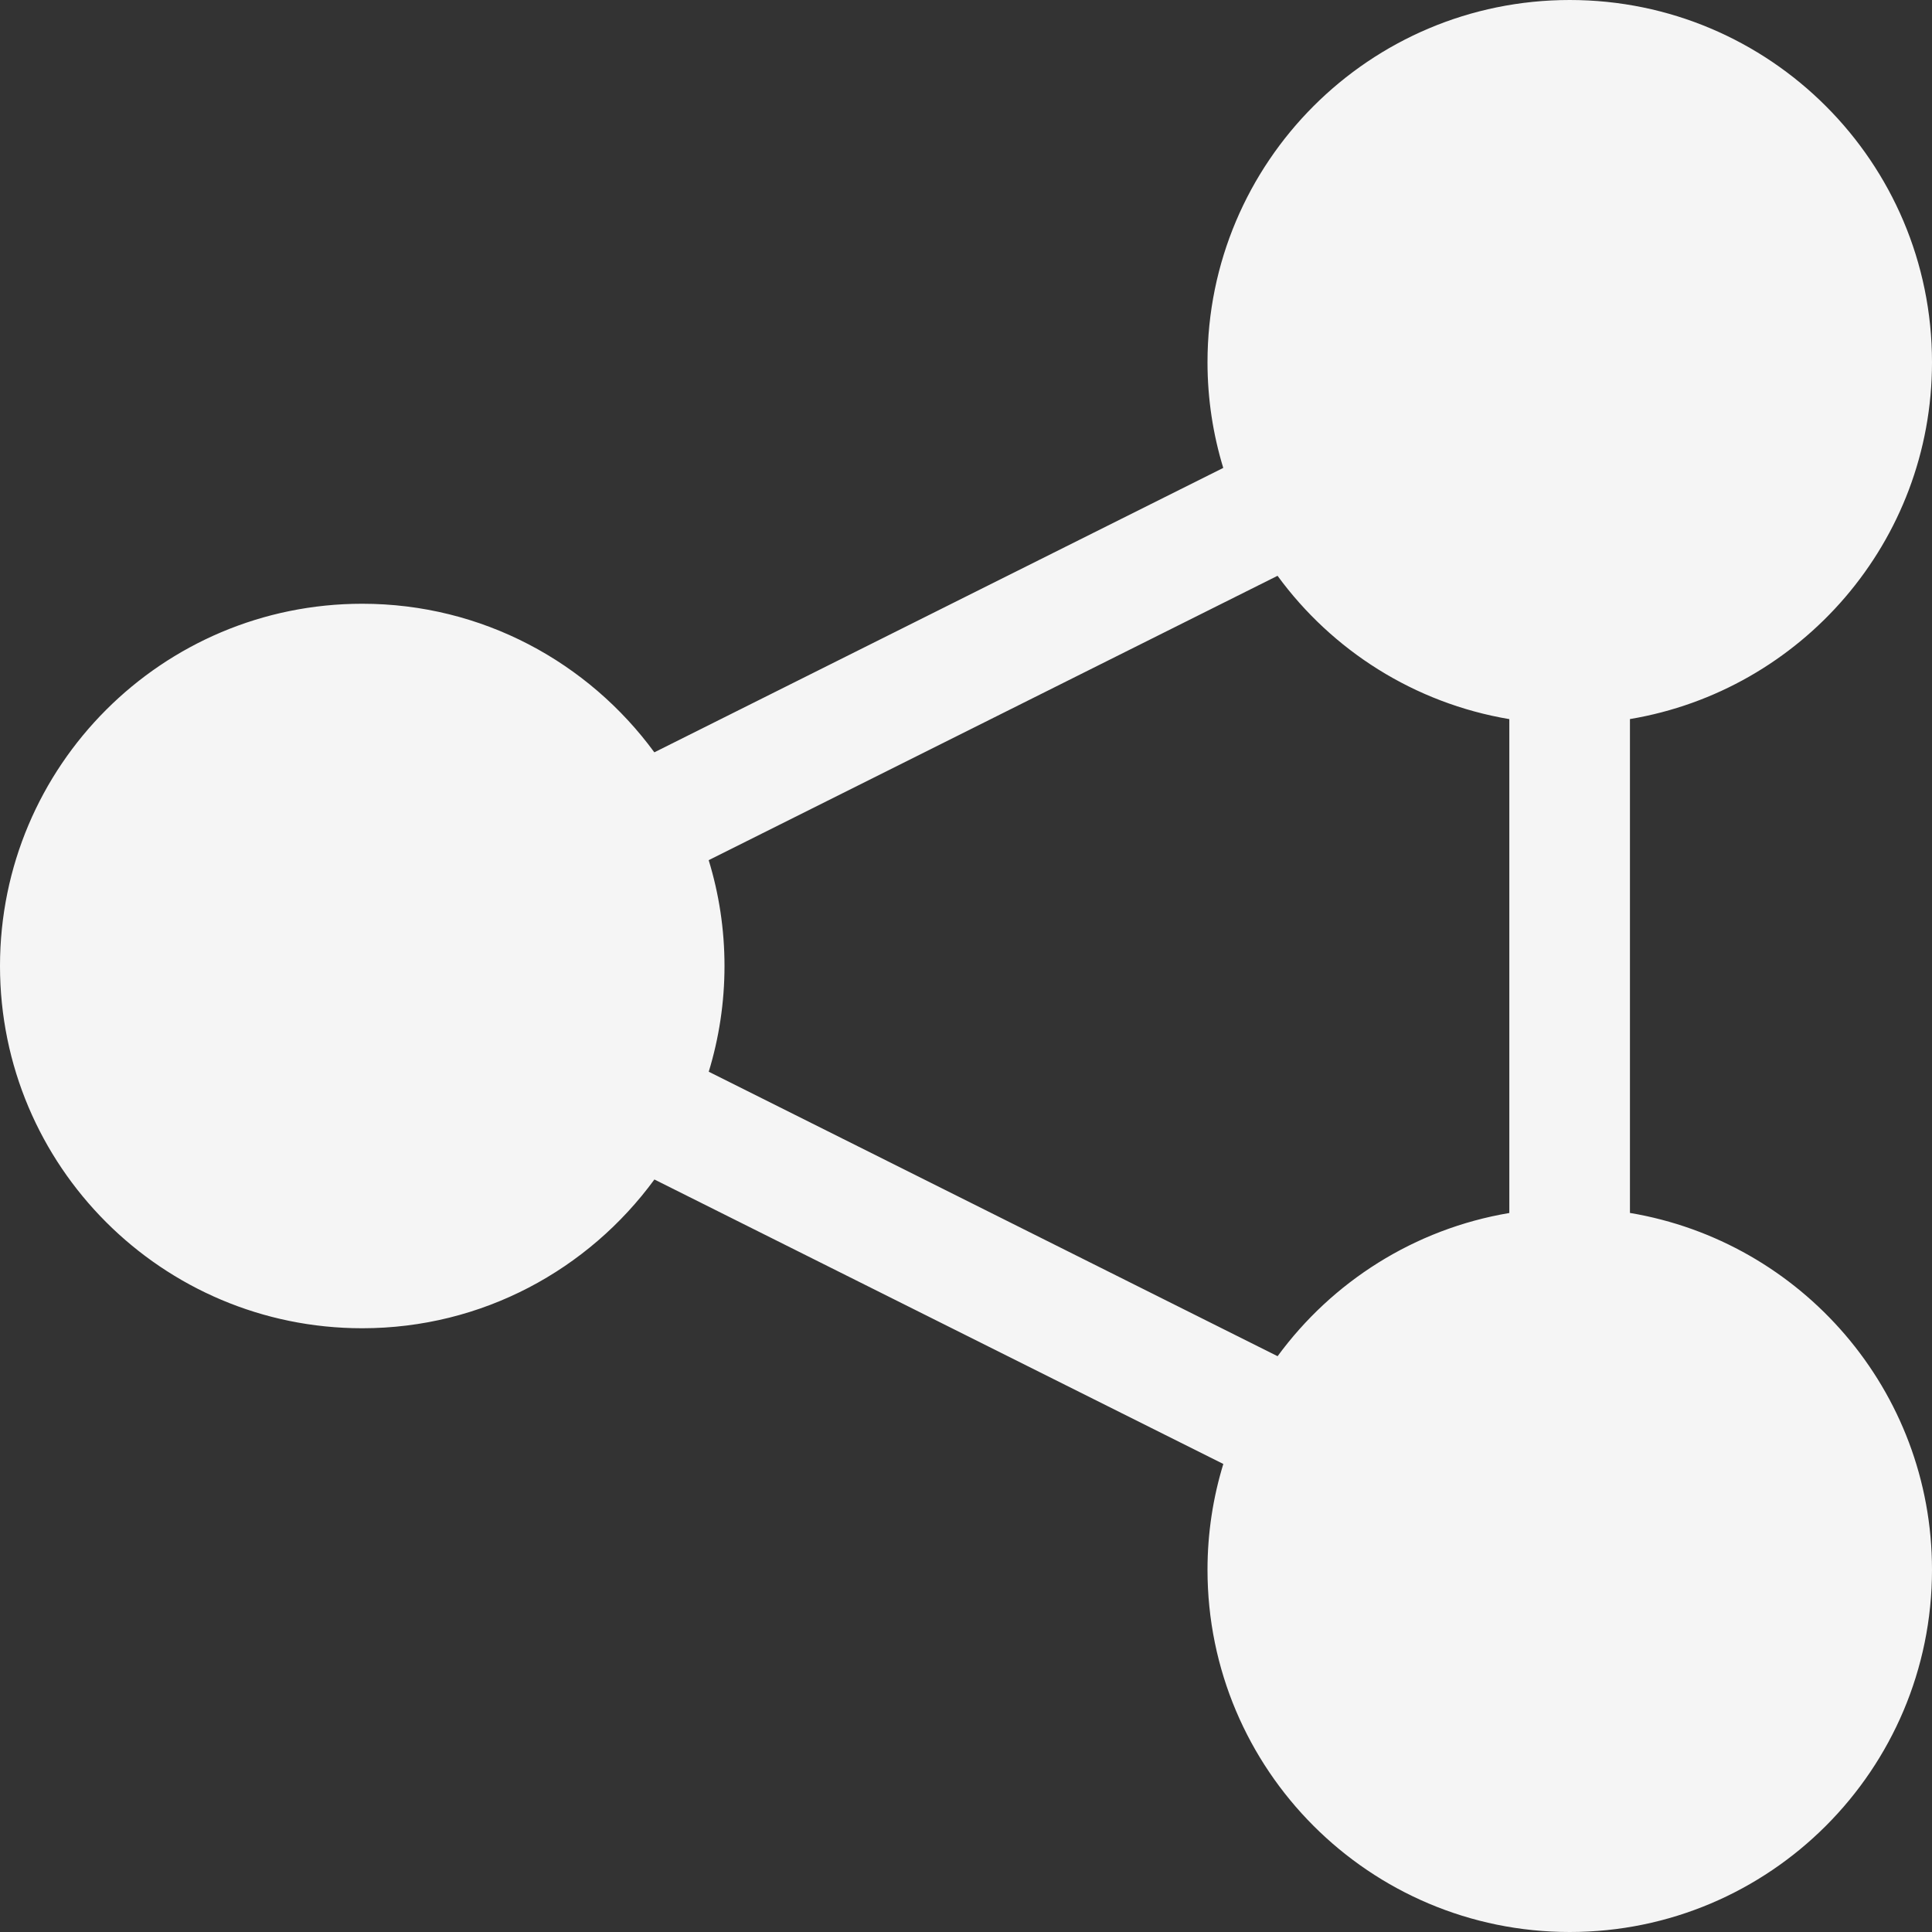 <?xml version="1.0" encoding="UTF-8" standalone="no"?>
<svg
   xmlns:dc="http://purl.org/dc/elements/1.1/"
   xmlns:cc="http://creativecommons.org/ns#"
   xmlns:rdf="http://www.w3.org/1999/02/22-rdf-syntax-ns#"
   xmlns:svg="http://www.w3.org/2000/svg"
   xmlns="http://www.w3.org/2000/svg"
   xmlns:sodipodi="http://sodipodi.sourceforge.net/DTD/sodipodi-0.dtd"
   xmlns:inkscape="http://www.inkscape.org/namespaces/inkscape"
   version="1.1"
   x="0px"
   y="0px"
   width="32px"
   height="32px"
   viewBox="0 0 32 32"
   enable-background="new 0 0 32 32"
   xml:space="preserve"
   id="svg2"
   inkscape:version="0.48.4 r9939"
   sodipodi:docname="rdf.svg"><rect x="0" y="0" width="32" height="32" fill="#333333" stroke="none"/><defs
     id="defs13" /><sodipodi:namedview
     pagecolor="#ffffff"
     bordercolor="#666666"
     borderopacity="1"
     objecttolerance="10"
     gridtolerance="10"
     guidetolerance="10"
     inkscape:pageopacity="0"
     inkscape:pageshadow="2"
     inkscape:window-width="640"
     inkscape:window-height="480"
     id="namedview11"
     showgrid="false"
     inkscape:zoom="7.375"
     inkscape:cx="16"
     inkscape:cy="16"
     inkscape:window-x="53"
     inkscape:window-y="31"
     inkscape:window-maximized="0"
     inkscape:current-layer="svg2" /><g
     id="background"><rect
       fill="none"
       width="32"
       height="32"
       id="rect6" /></g><path
     id="path9"
       fill="#f5f5f5"
     d="M 26.997,20.09 V 11.91 C 29.834,11.435 32,8.973 32,6 32,2.687 29.312,0 26,0 c -3.316,0 -6,2.687 -6,6 0,0.609 0.092,1.196 0.261,1.75 l -9.423,4.711 C 9.747,10.972 7.989,10 6,10 c -3.314,0 -6,2.687 -6,6 0,3.312 2.686,6 6,6 1.99,0 3.748,-0.973 4.839,-2.464 l 9.423,4.712 C 20.092,24.803 20,25.391 20,26 c 0,3.312 2.684,6 6,6 3.312,0 6,-2.688 6,-6 0,-2.972 -2.166,-5.435 -5.003,-5.91 z M 11.739,17.751 C 11.908,17.197 12,16.609 12,16 12,15.39 11.908,14.801 11.738,14.247 l 9.422,-4.71 c 0.903,1.235 2.266,2.109 3.839,2.374 v 8.18 c -1.573,0.265 -2.934,1.139 -3.838,2.372 l -9.422,-4.712 z" /></svg>